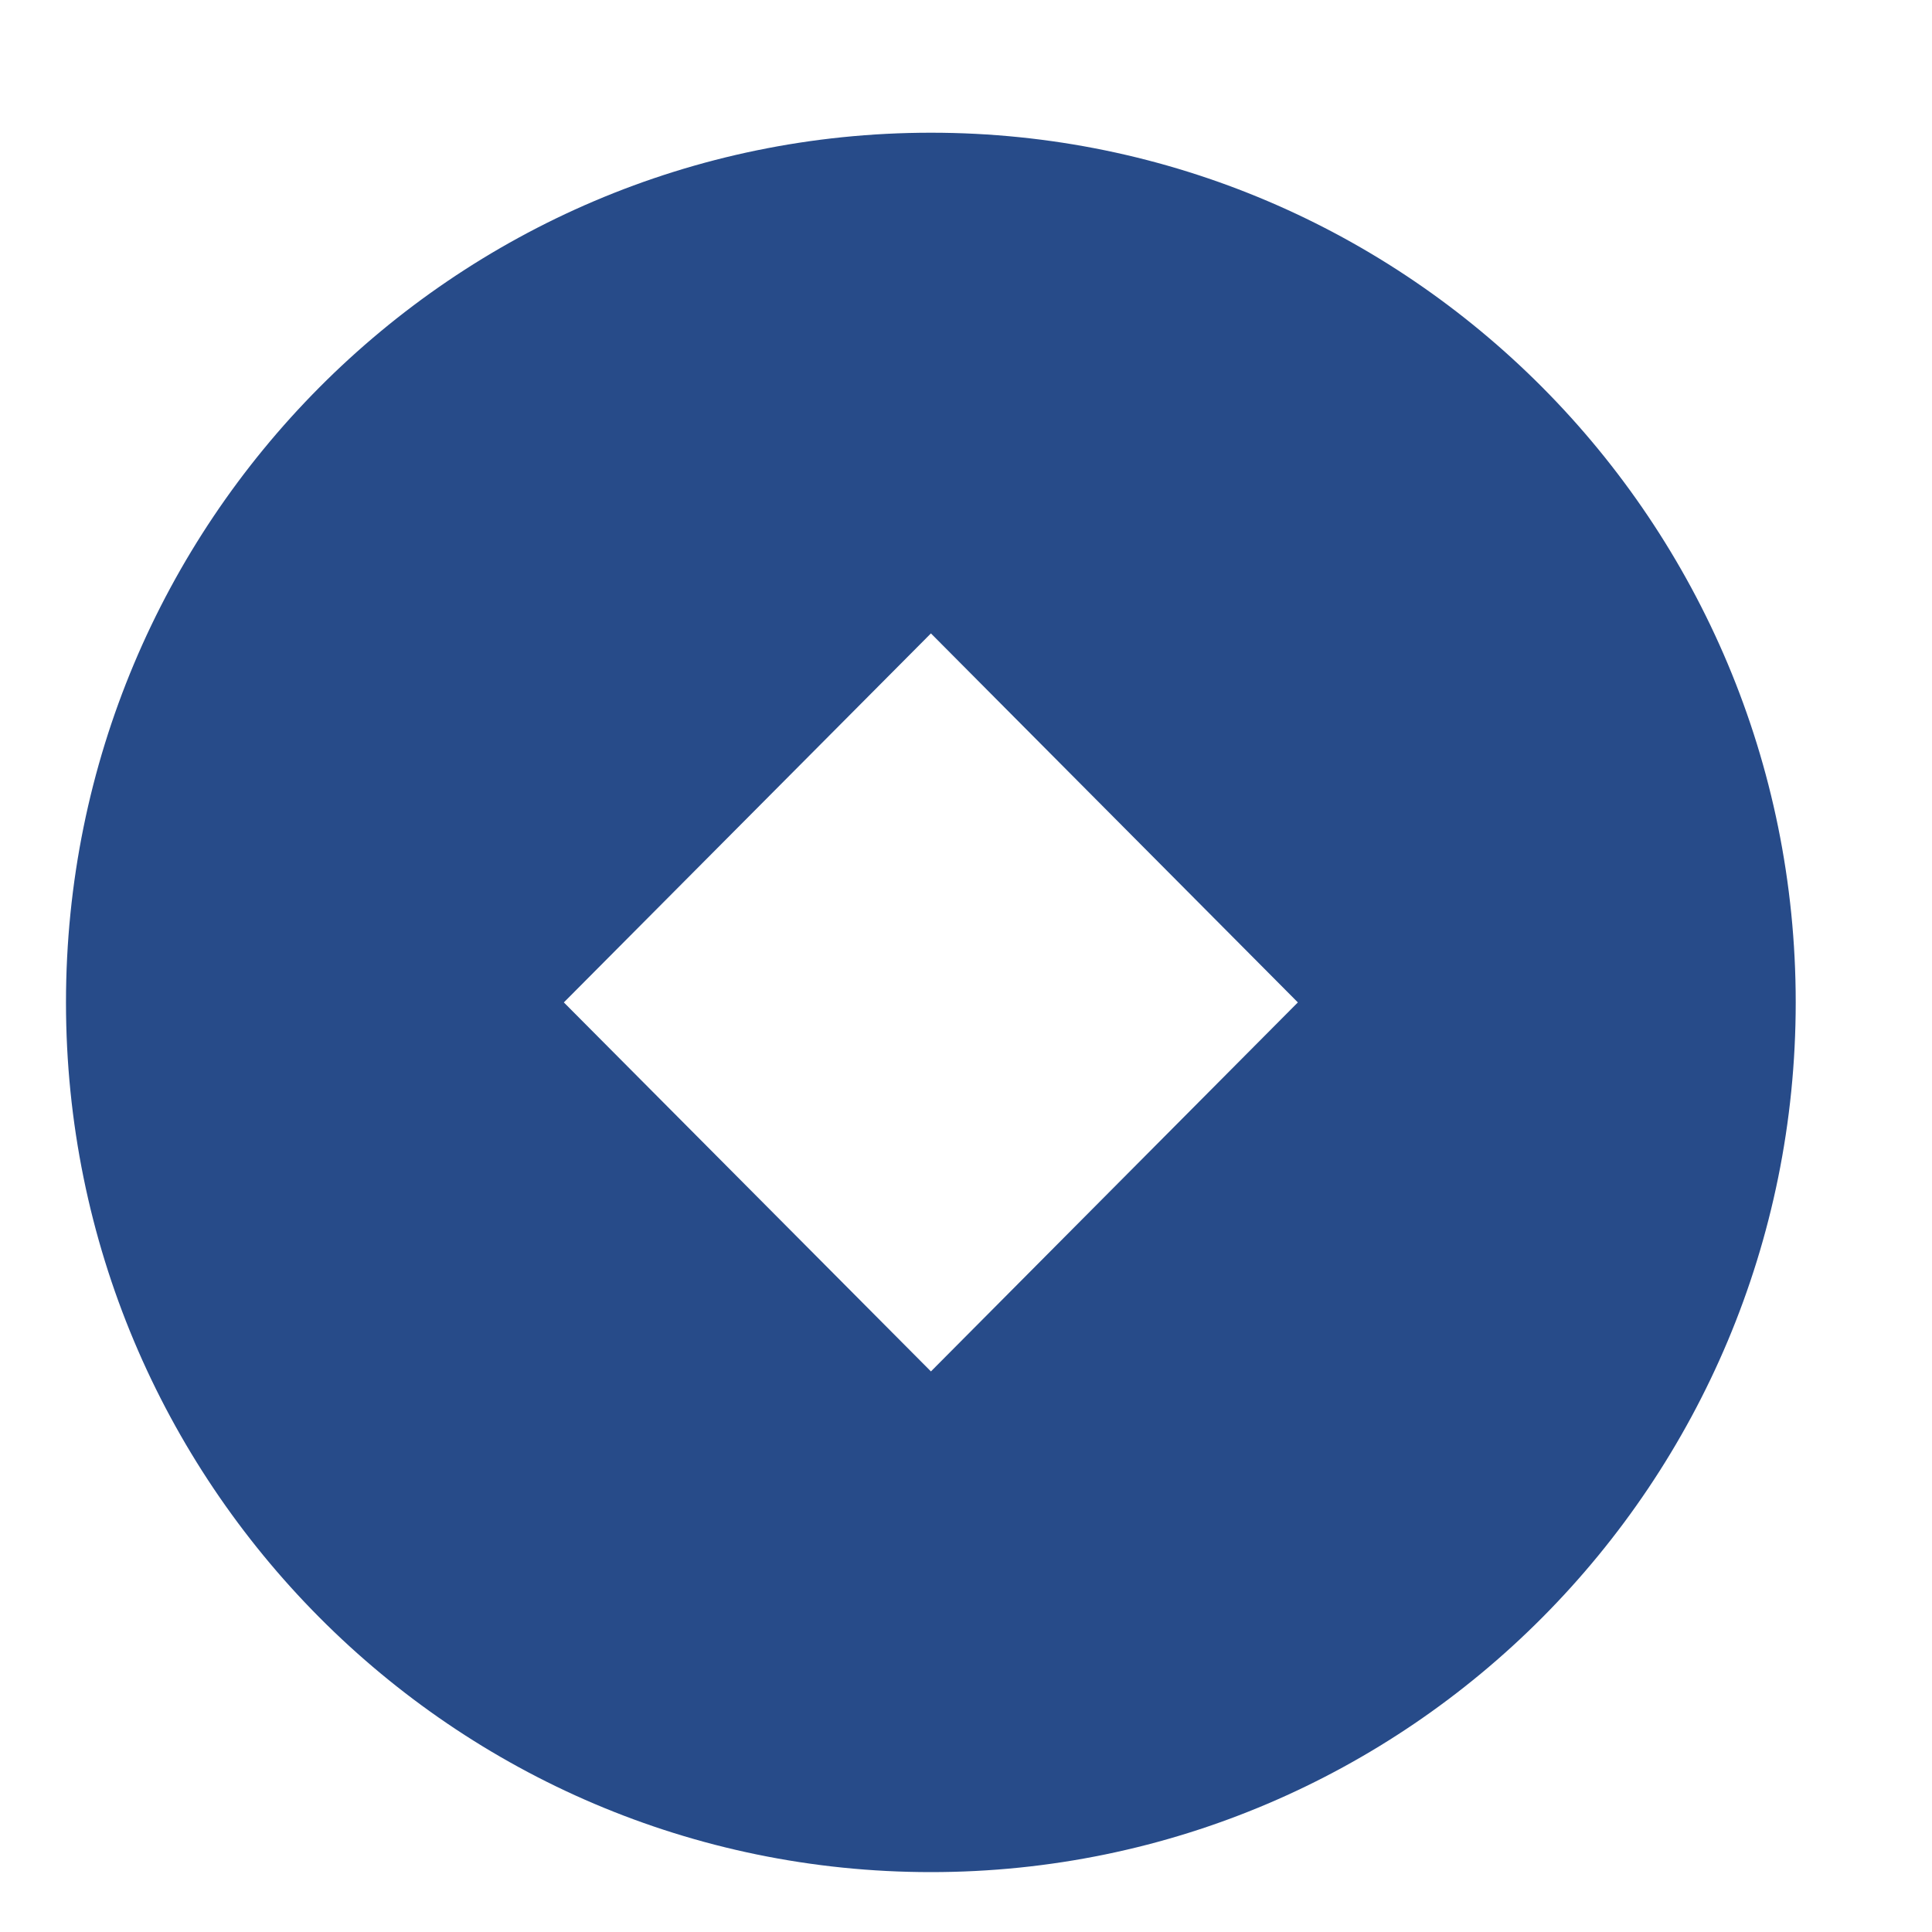 <svg width="13" height="13" viewBox="0 0 13 13" fill="none" xmlns="http://www.w3.org/2000/svg">
<path d="M6.264 12.597C3.05 12.597 0.444 9.977 0.444 6.745C0.444 3.513 3.05 0.893 6.264 0.893C9.478 0.893 12.083 3.513 12.083 6.745C12.083 9.977 9.478 12.597 6.264 12.597ZM6.264 4.262L3.794 6.745L6.264 9.228L8.733 6.745L6.264 4.262Z" fill="#274b89"/>
</svg>
